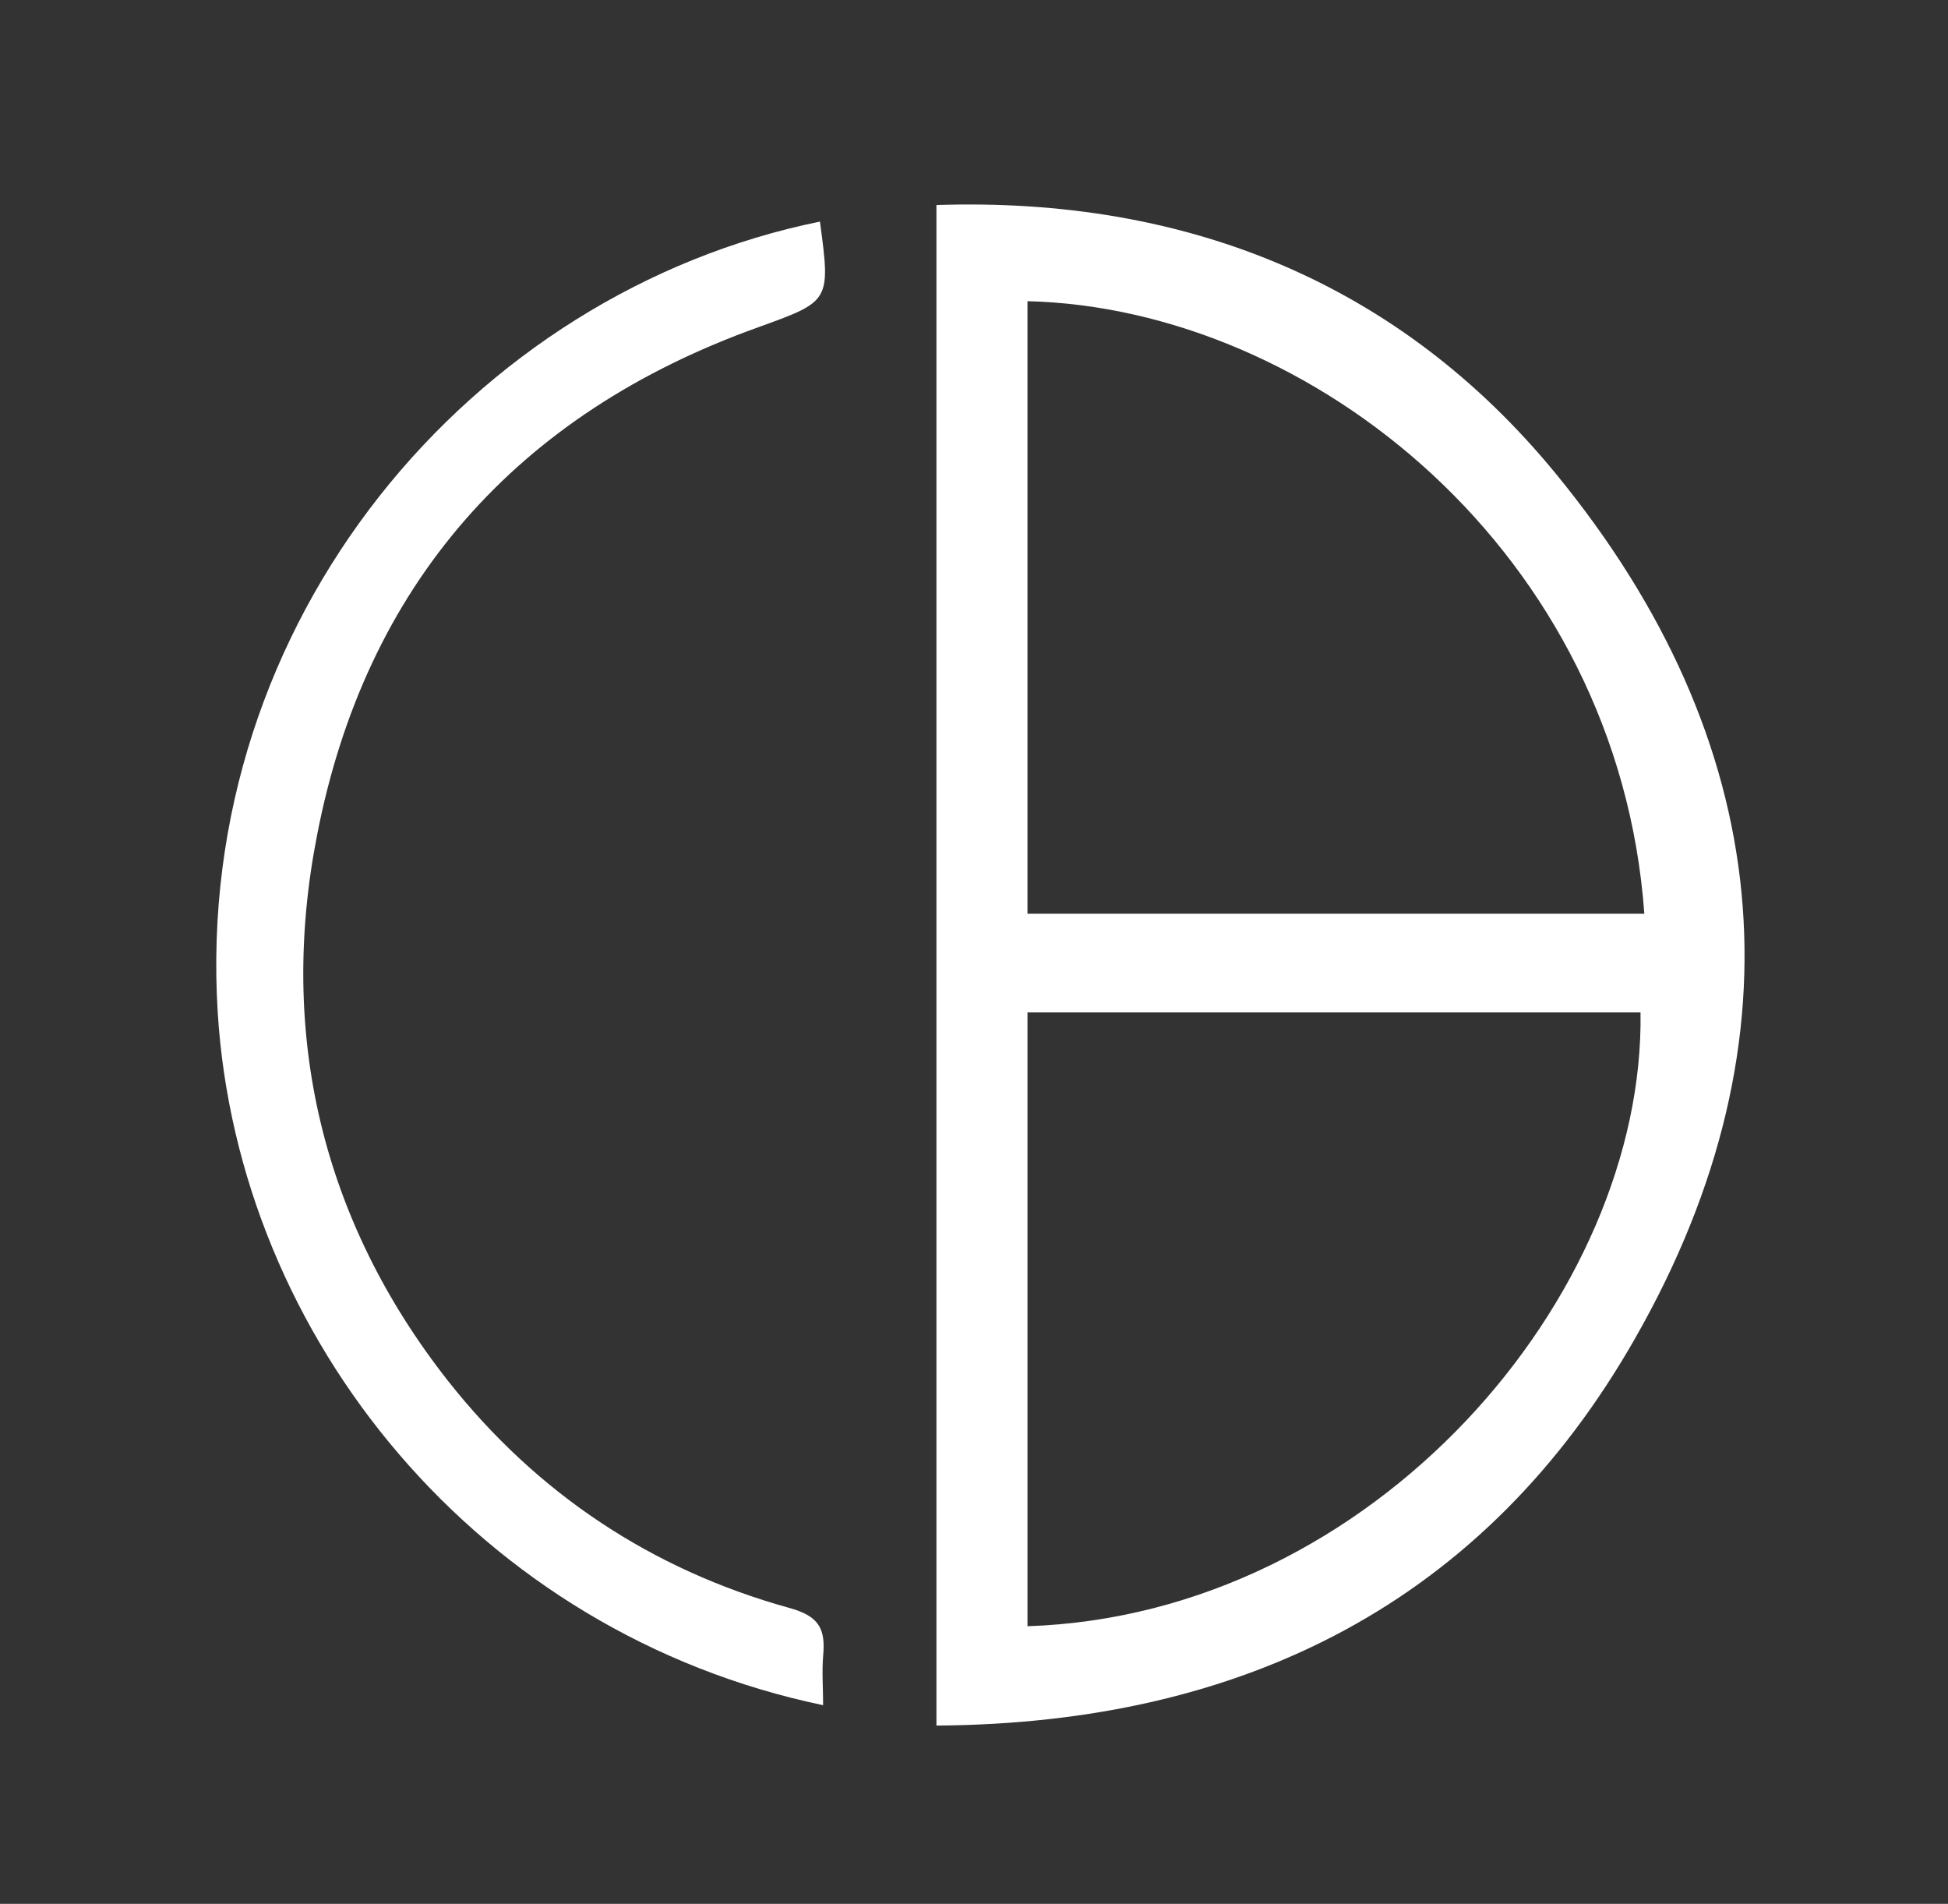 <?xml version="1.0" encoding="utf-8"?>
<!-- Generator: Adobe Illustrator 18.0.0, SVG Export Plug-In . SVG Version: 6.00 Build 0)  -->
<!DOCTYPE svg PUBLIC "-//W3C//DTD SVG 1.1//EN" "http://www.w3.org/Graphics/SVG/1.1/DTD/svg11.dtd">
<svg version="1.1" id="Слой_1" xmlns="http://www.w3.org/2000/svg" xmlns:xlink="http://www.w3.org/1999/xlink" x="0px" y="0px"
	 viewBox="0 0 306 299" enable-background="new 0 0 306 299" xml:space="preserve">
<rect x="0" y="0" width="306" height="299" fill="#333333" stroke="none"/>
<path fill="#FFFFFF" d="M147.1,271c0-79.9,0-158.9,0-238.8c39.2-1.3,72.7,12.2,97.3,42.2c34.2,41.7,39.4,88.5,12.5,135.7
	C233.3,251.6,195.4,270.7,147.1,271z M258.3,143.5c-4.1-56.7-52.3-95.1-96.9-96.2c0,32,0,63.9,0,96.2
	C193.8,143.5,225.8,143.5,258.3,143.5z M161.4,255.4c54.5-1.8,97-52,96.3-96.4c-32,0-64,0-96.3,0
	C161.4,191.4,161.4,223.4,161.4,255.4z"/>
<path fill="#FFFFFF" d="M128.8,34.8c1.7,12.6,1.6,12.5-9.7,16.6c-38,13.6-61.7,40.5-69.3,79.8c-6.1,31.1,0.7,60.4,20.6,85.7
	c13.9,17.6,31.9,29.6,53.5,35.6c4.8,1.3,5.8,3.3,5.4,7.6c-0.2,2.5,0,5.1,0,7.7c-54.1-11.3-91.9-57.6-95.1-108.8
	C30.4,97.3,74.2,45.9,128.8,34.8z"/>
</svg>
